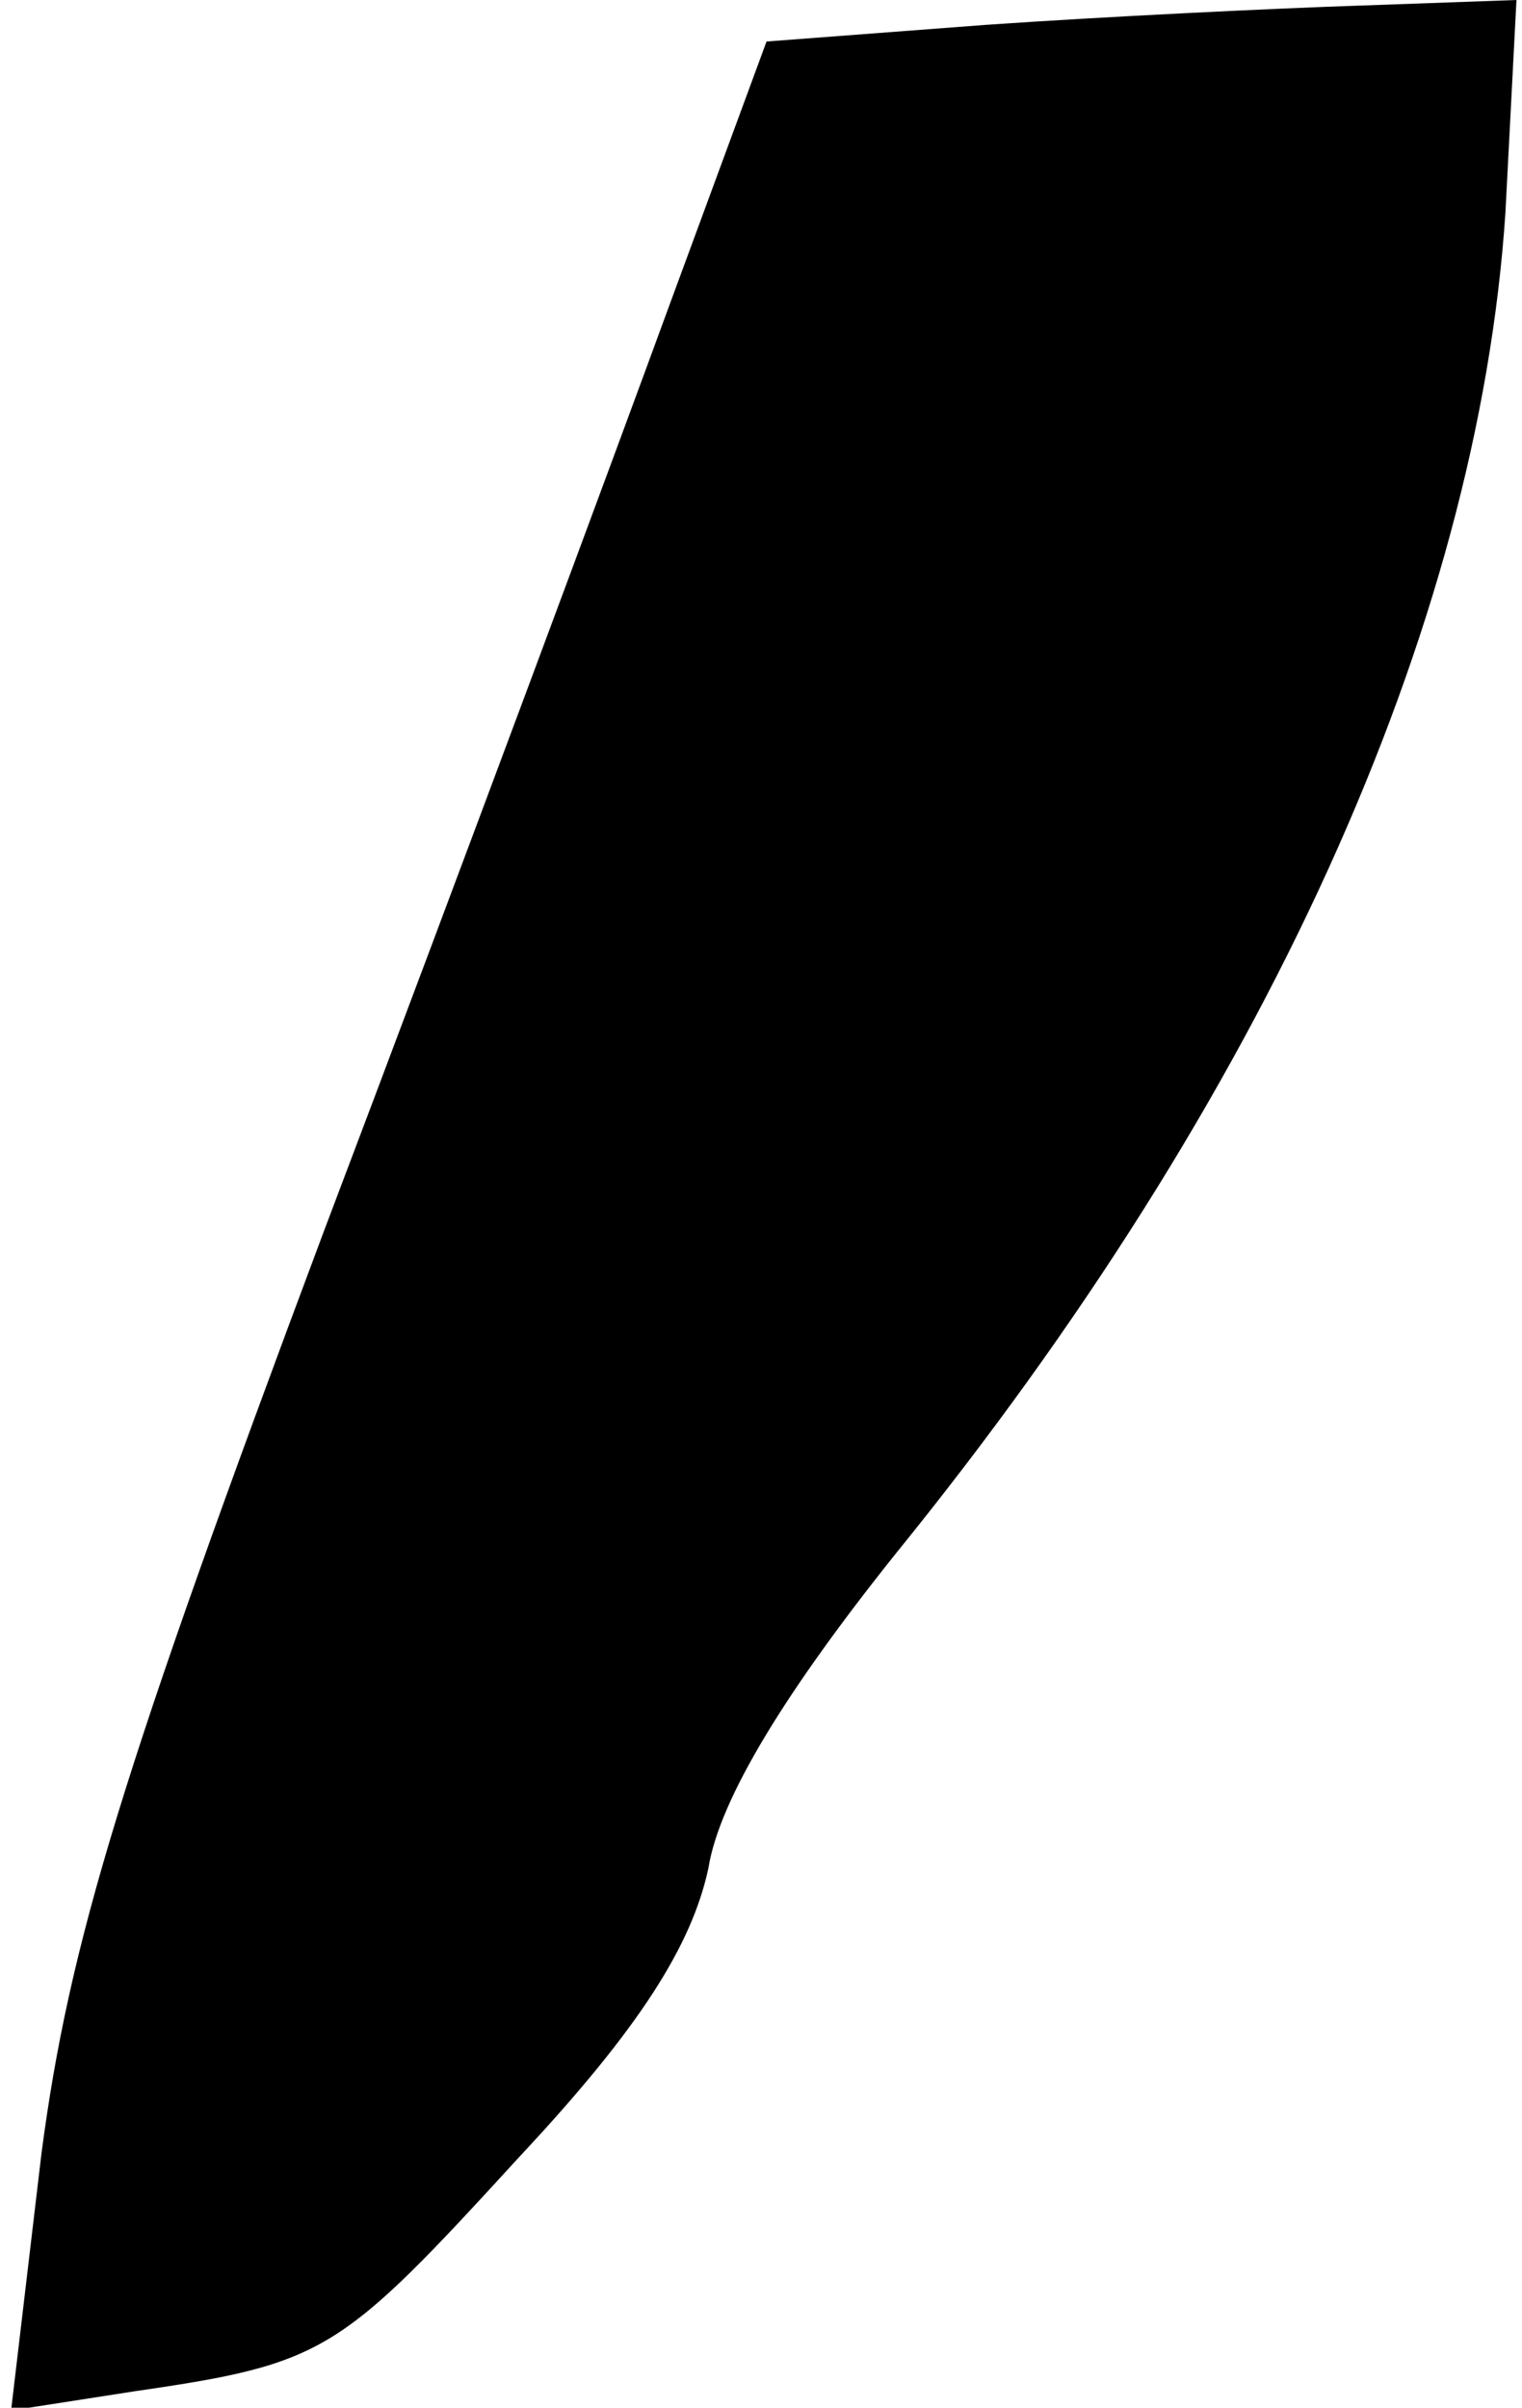 <?xml version="1.0" standalone="no"?>
<!DOCTYPE svg PUBLIC "-//W3C//DTD SVG 20010904//EN"
 "http://www.w3.org/TR/2001/REC-SVG-20010904/DTD/svg10.dtd">
<svg version="1.0" xmlns="http://www.w3.org/2000/svg"
 width="55pt" height="87pt" viewBox="0 0 55 87"
 preserveAspectRatio="xMidYMid meet">
<g transform="translate(0,87) scale(0.1,-0.1)"
fill="#000000" stroke="none">
<path fill="#000000" stroke="none" d="M356 861 l-79 -6 -35 -95 c-19 -52 -75
-203 -125 -335 -73 -195 -92 -257 -102 -333 l-11 -93 45 7 c69 10 74 14 139
85 43 46 62 76 68 104 4 25 28 64 68 114 133 164 210 334 220 484 l4 77 -56
-2 c-31 -1 -93 -4 -136 -7z"/>
</g>
</svg>
